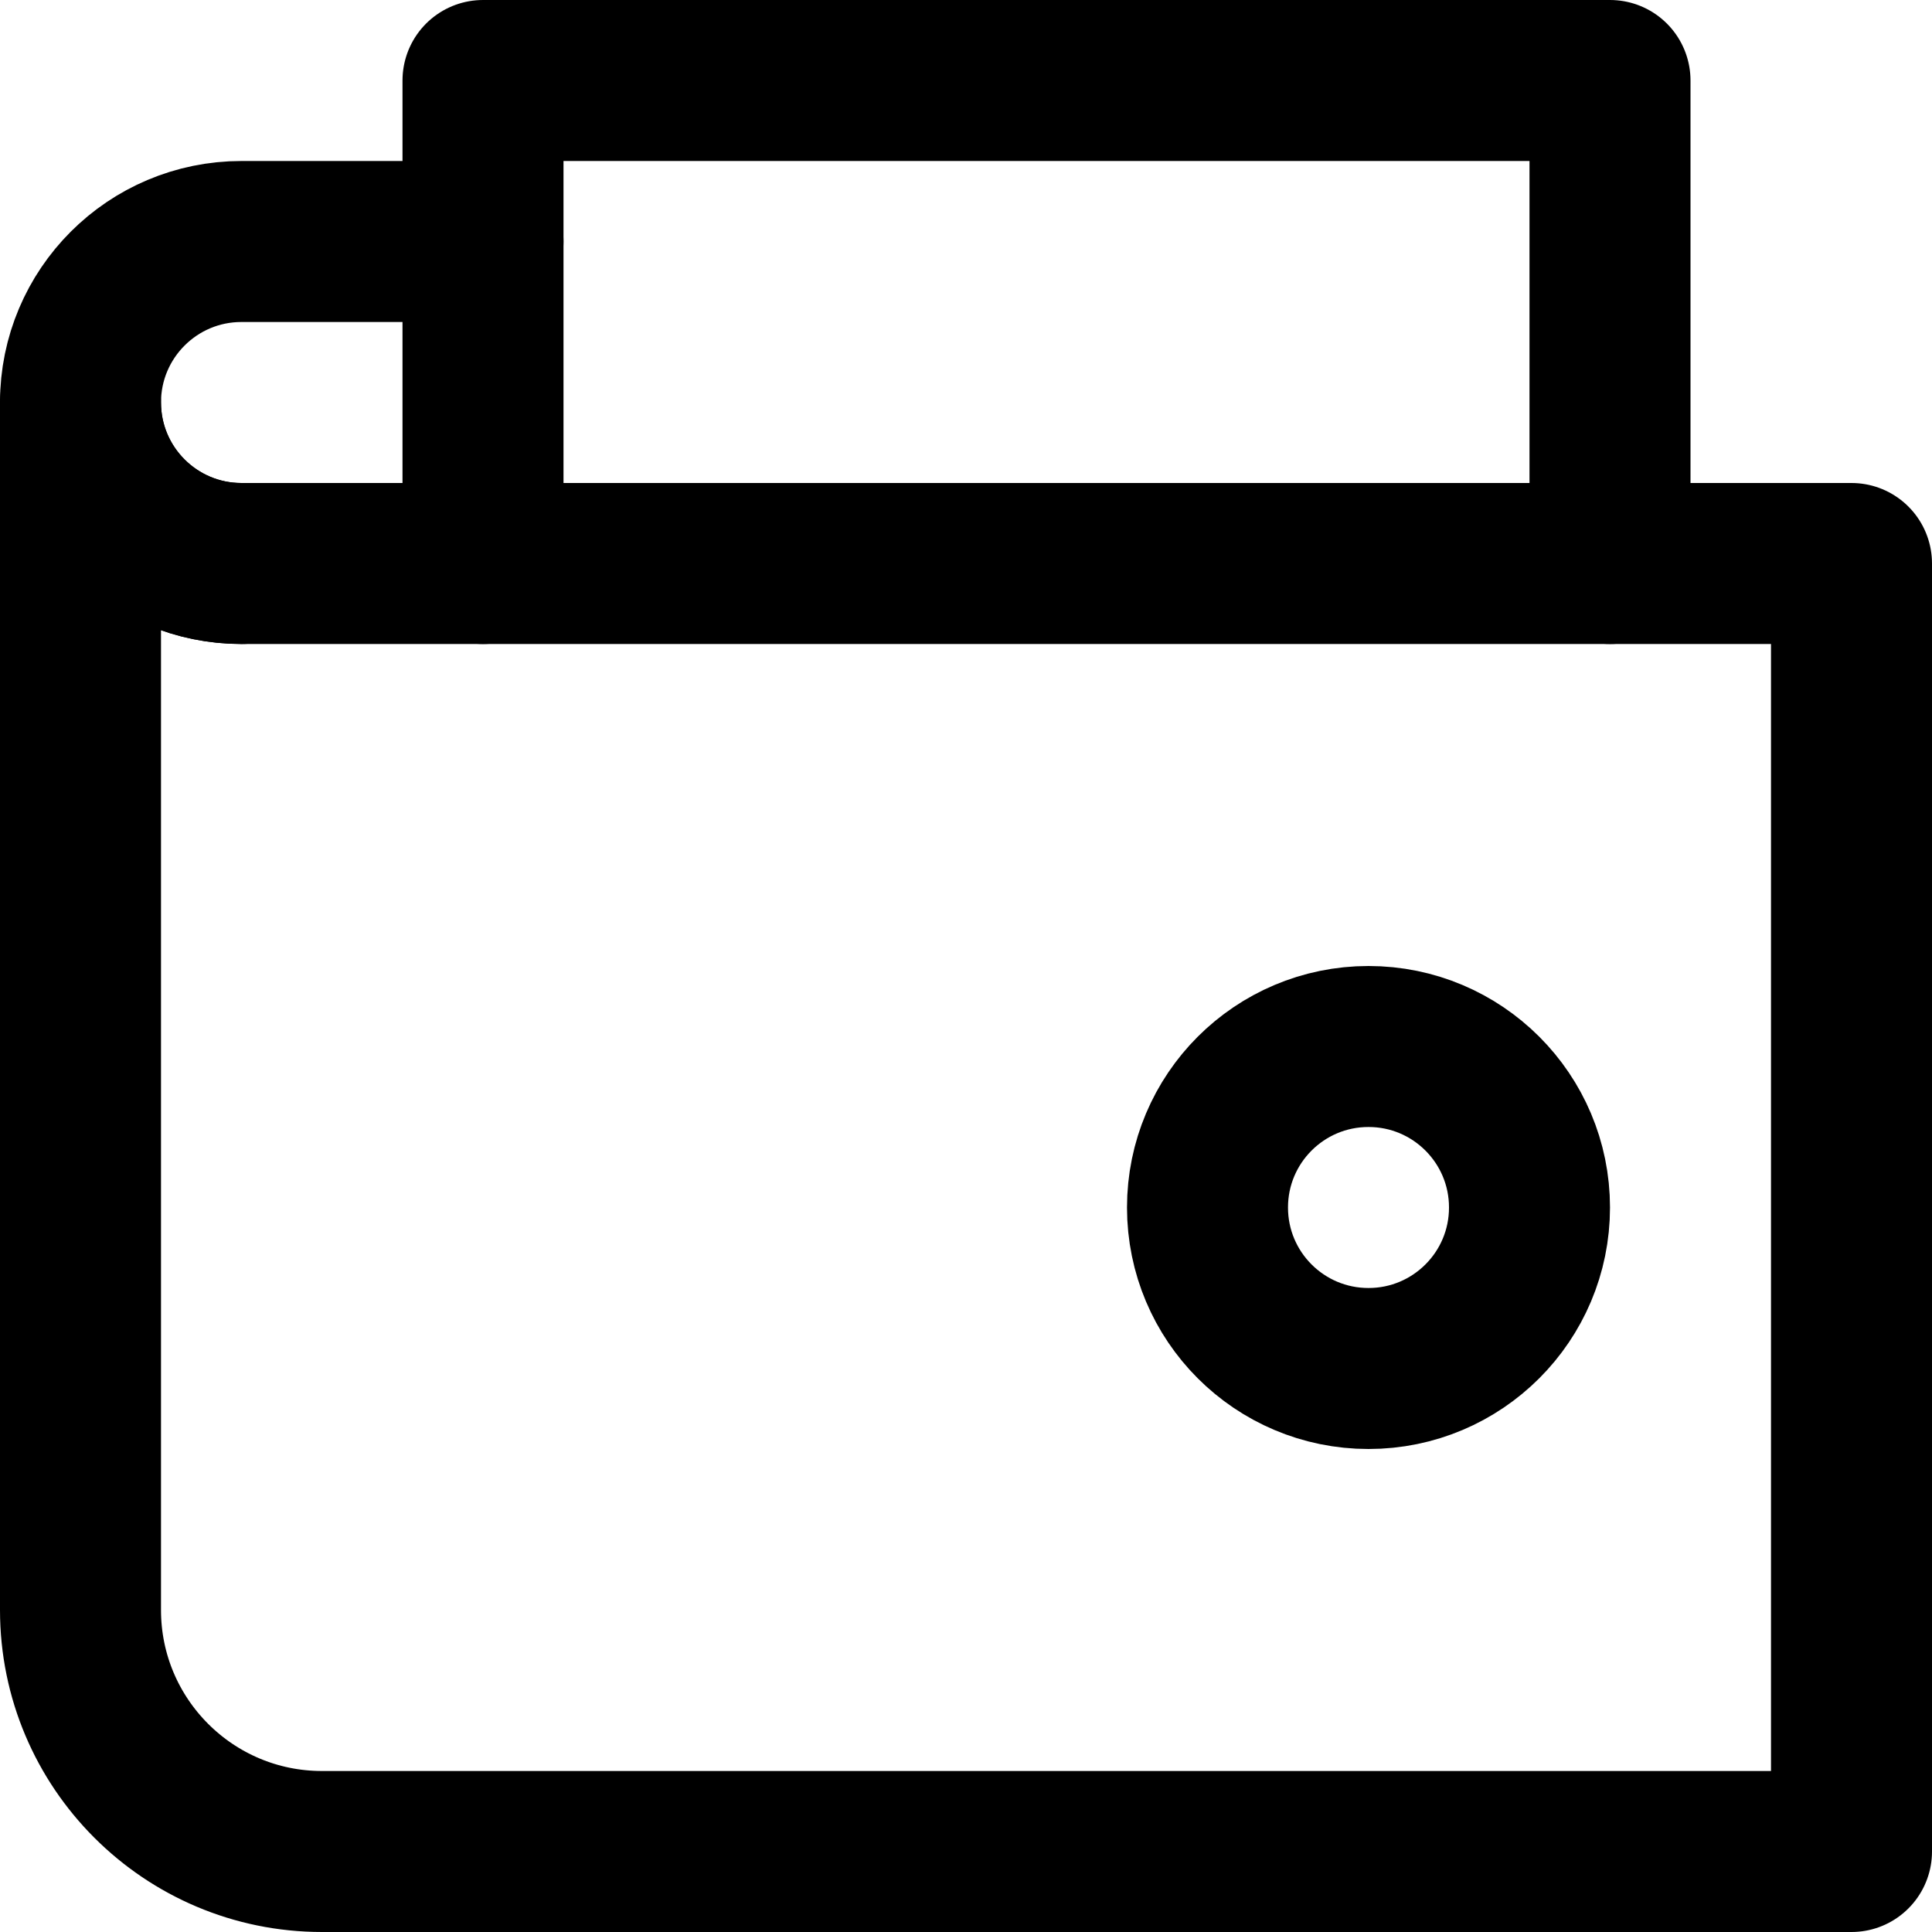 <svg width="24" height="24" viewBox="0 0 24 24" fill="none" xmlns="http://www.w3.org/2000/svg">
<g clip-path="url(#clip0_6196_66137)">
<path d="M6 3H3C1.895 3 1 3.895 1 5C1 6.105 1.895 7 3 7" stroke="black" stroke-width="2" stroke-linecap="round" stroke-linejoin="round"/>
<path d="M6 7V1H20V7" stroke="black" stroke-width="2" stroke-linecap="round" stroke-linejoin="round"/>
<path d="M23 7H3C1.895 7 1 6.105 1 5V20C1 21.657 2.343 23 4 23H23V7Z" stroke="black" stroke-width="2" stroke-linecap="round" stroke-linejoin="round"/>
<path d="M17 17C18.105 17 19 16.105 19 15C19 13.895 18.105 13 17 13C15.895 13 15 13.895 15 15C15 16.105 15.895 17 17 17Z" stroke="black" stroke-width="2" stroke-linecap="round" stroke-linejoin="round"/>
</g>
<defs>
<clipPath id="clip0_6196_66137">
<rect width="24" height="24" fill="white"/>
</clipPath>
</defs>
</svg>
